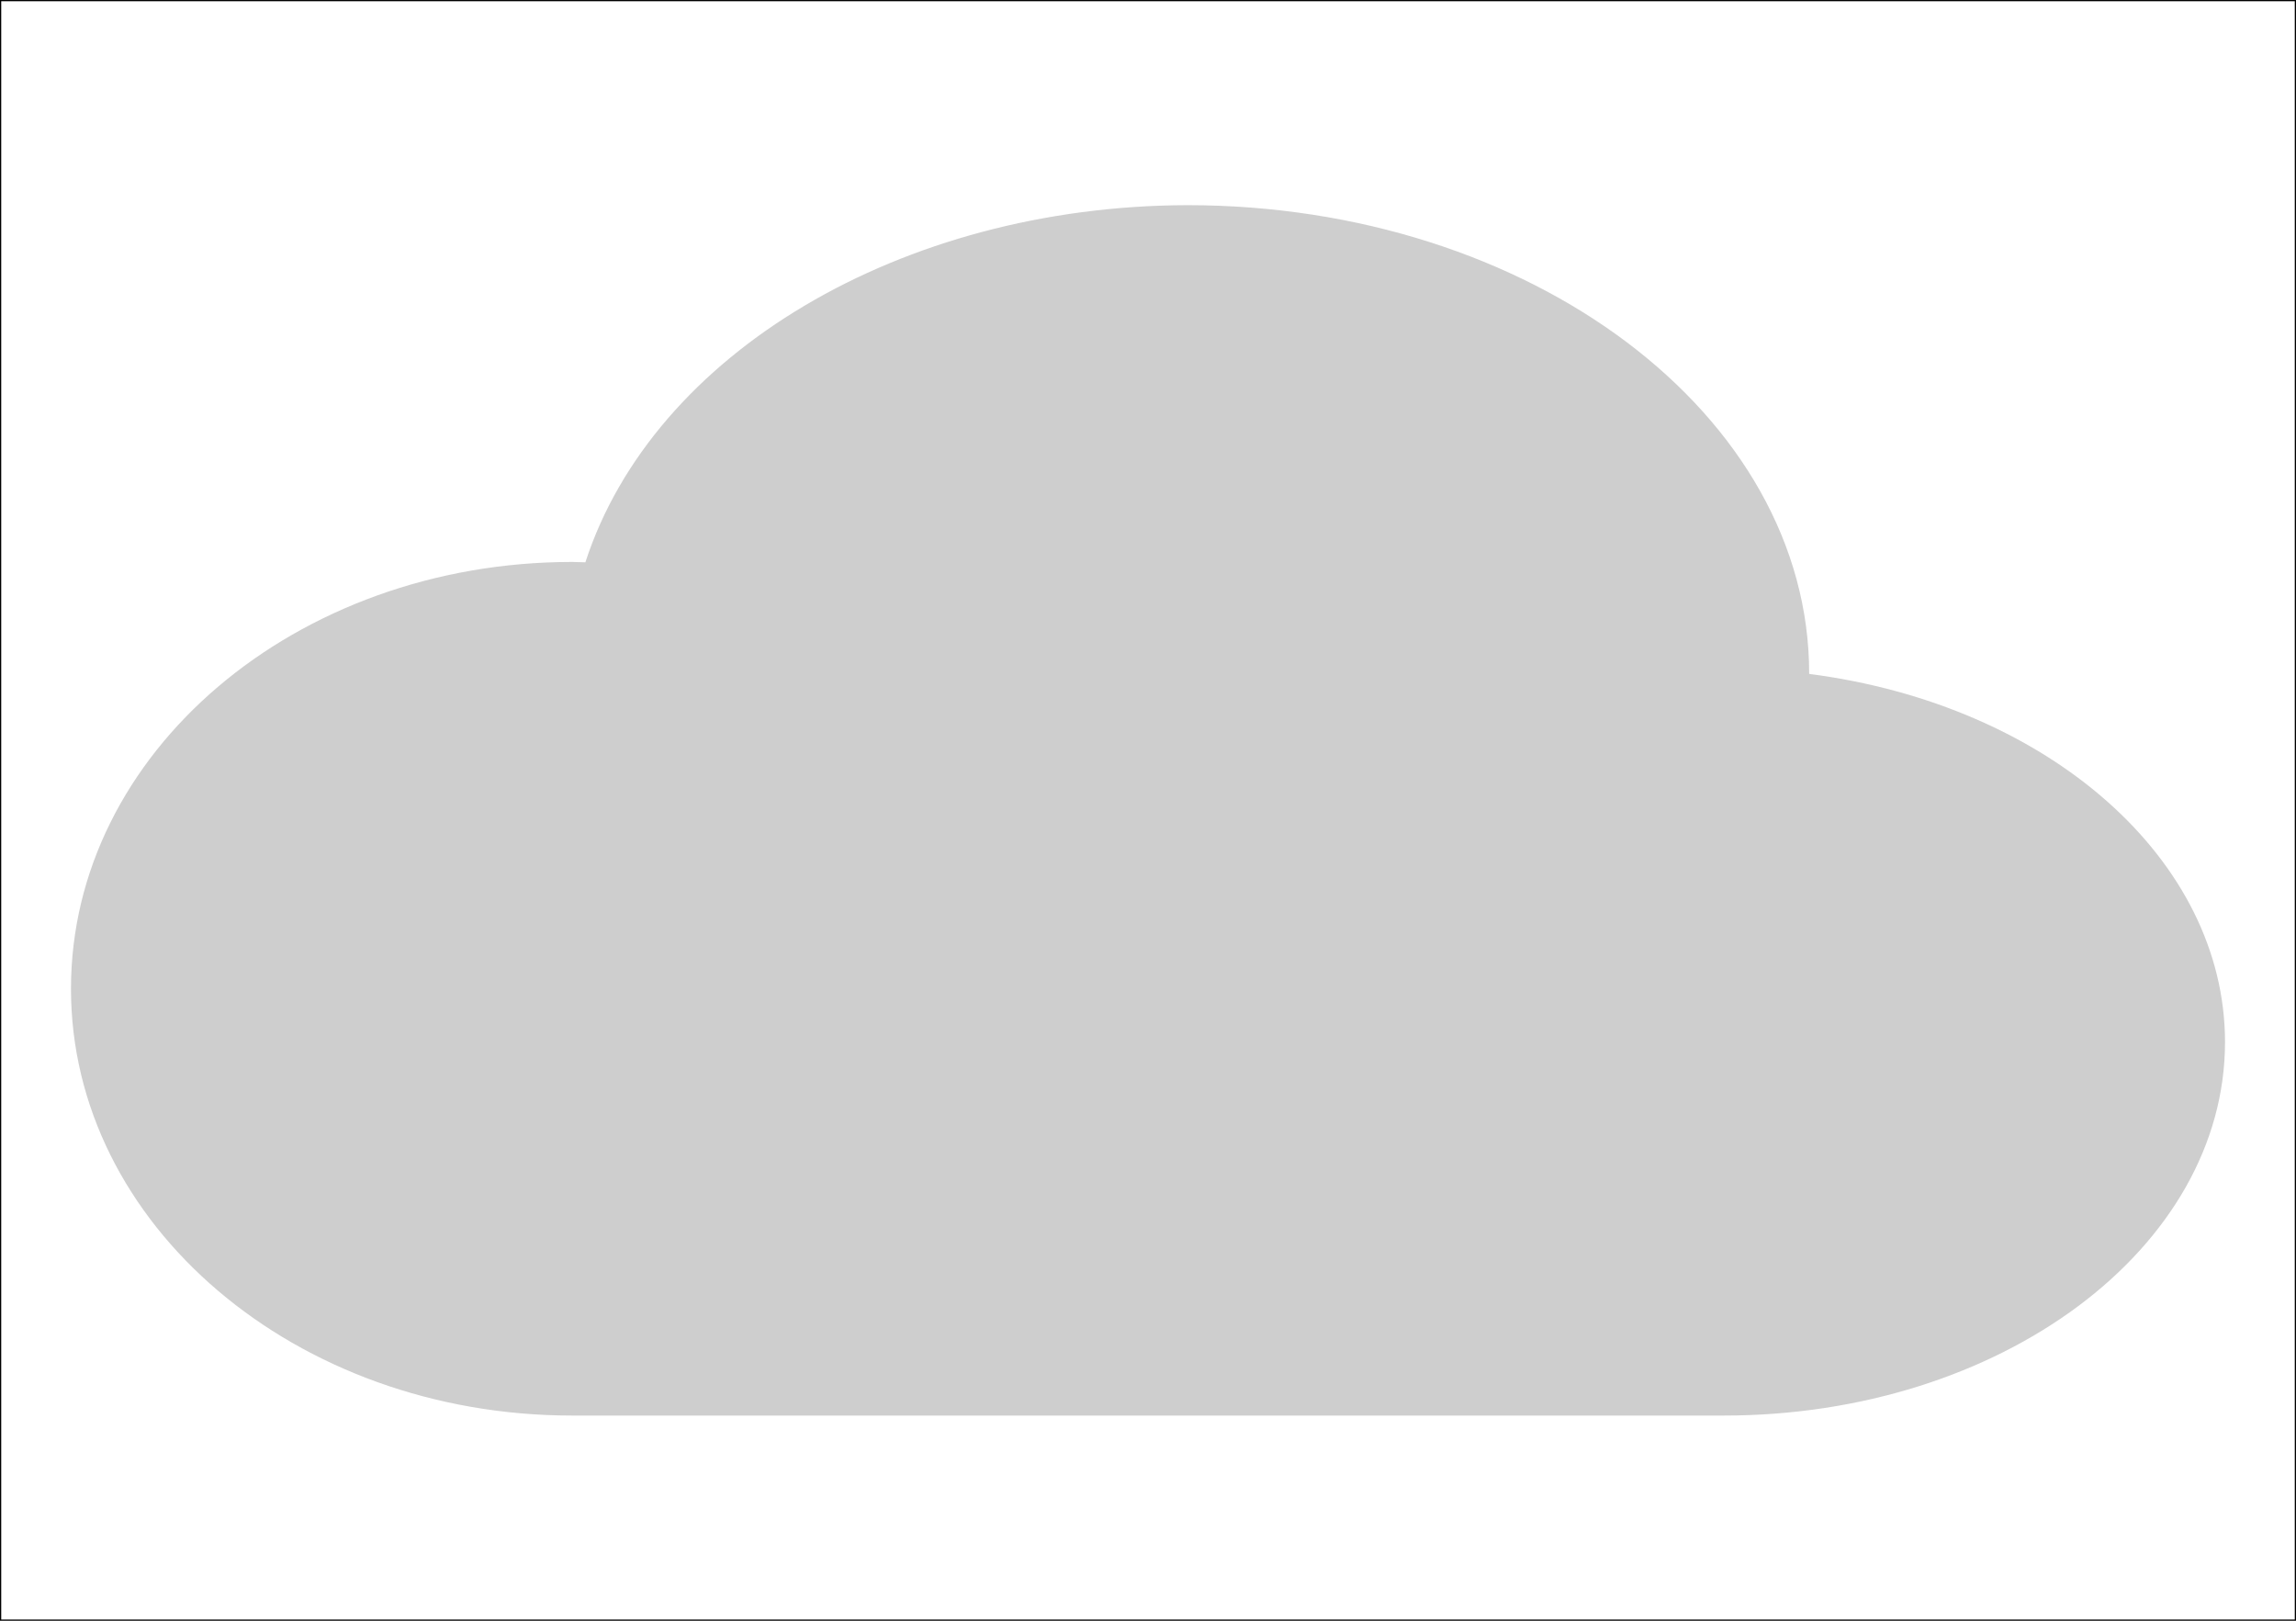 <?xml version="1.0" encoding="UTF-8" standalone="no"?>
<!-- Created with Inkscape (http://www.inkscape.org/) -->

<svg
   width="188.799mm"
   height="133.27mm"
   viewBox="0 0 188.799 133.27"
   version="1.1"
   id="svg1"
   inkscape:version="1.4 (86a8ad7, 2024-10-11)"
   sodipodi:docname="cloud.svg"
   xmlns:inkscape="http://www.inkscape.org/namespaces/inkscape"
   xmlns:sodipodi="http://sodipodi.sourceforge.net/DTD/sodipodi-0.dtd"
   xmlns="http://www.w3.org/2000/svg"
   xmlns:svg="http://www.w3.org/2000/svg">
  <sodipodi:namedview
     id="namedview1"
     pagecolor="#ffffff"
     bordercolor="#000000"
     borderopacity="0.25"
     inkscape:showpageshadow="2"
     inkscape:pageopacity="0.0"
     inkscape:pagecheckerboard="0"
     inkscape:deskcolor="#d1d1d1"
     inkscape:document-units="mm"
     inkscape:zoom="1.0592242"
     inkscape:cx="474.40382"
     inkscape:cy="122.25929"
     inkscape:current-layer="layer1" />
  <defs
     id="defs1" />
  <g
     inkscape:label="Layer 1"
     inkscape:groupmode="layer"
     id="layer1"
     transform="translate(6.5,2.727)">
    <rect
       style="fill:none;fill-opacity:0.31;stroke-width:0.2;stroke-linecap:round;stroke-linejoin:round;paint-order:markers stroke fill;stroke:#000000"
       id="rect2"
       width="188.799"
       height="133.27"
       x="-6.5"
       y="-2.727" />
    <path
       d="m 91.123,14.143 c -23.491,0.065 -43.903,12.178 -49.488,29.368 -0.361,-0.014 -0.722,-0.024 -1.083,-0.03 -22.763,1.17e-4 -41.215,15.713 -41.215,35.096 C -0.664,97.959 17.789,113.672 40.552,113.672 h 94.695 c 22.763,-1e-4 41.215,-13.756 41.215,-30.724 C 176.451,68.004 162.019,55.233 142.266,52.688 l 0.002,-0.015 C 142.268,31.393 119.369,14.143 91.123,14.143 Z"
       style="fill:#616161;fill-opacity:0.31;stroke-width:0.2;stroke-linecap:round;stroke-linejoin:round;paint-order:markers stroke fill"
       id="path2" />
  </g>
</svg>

